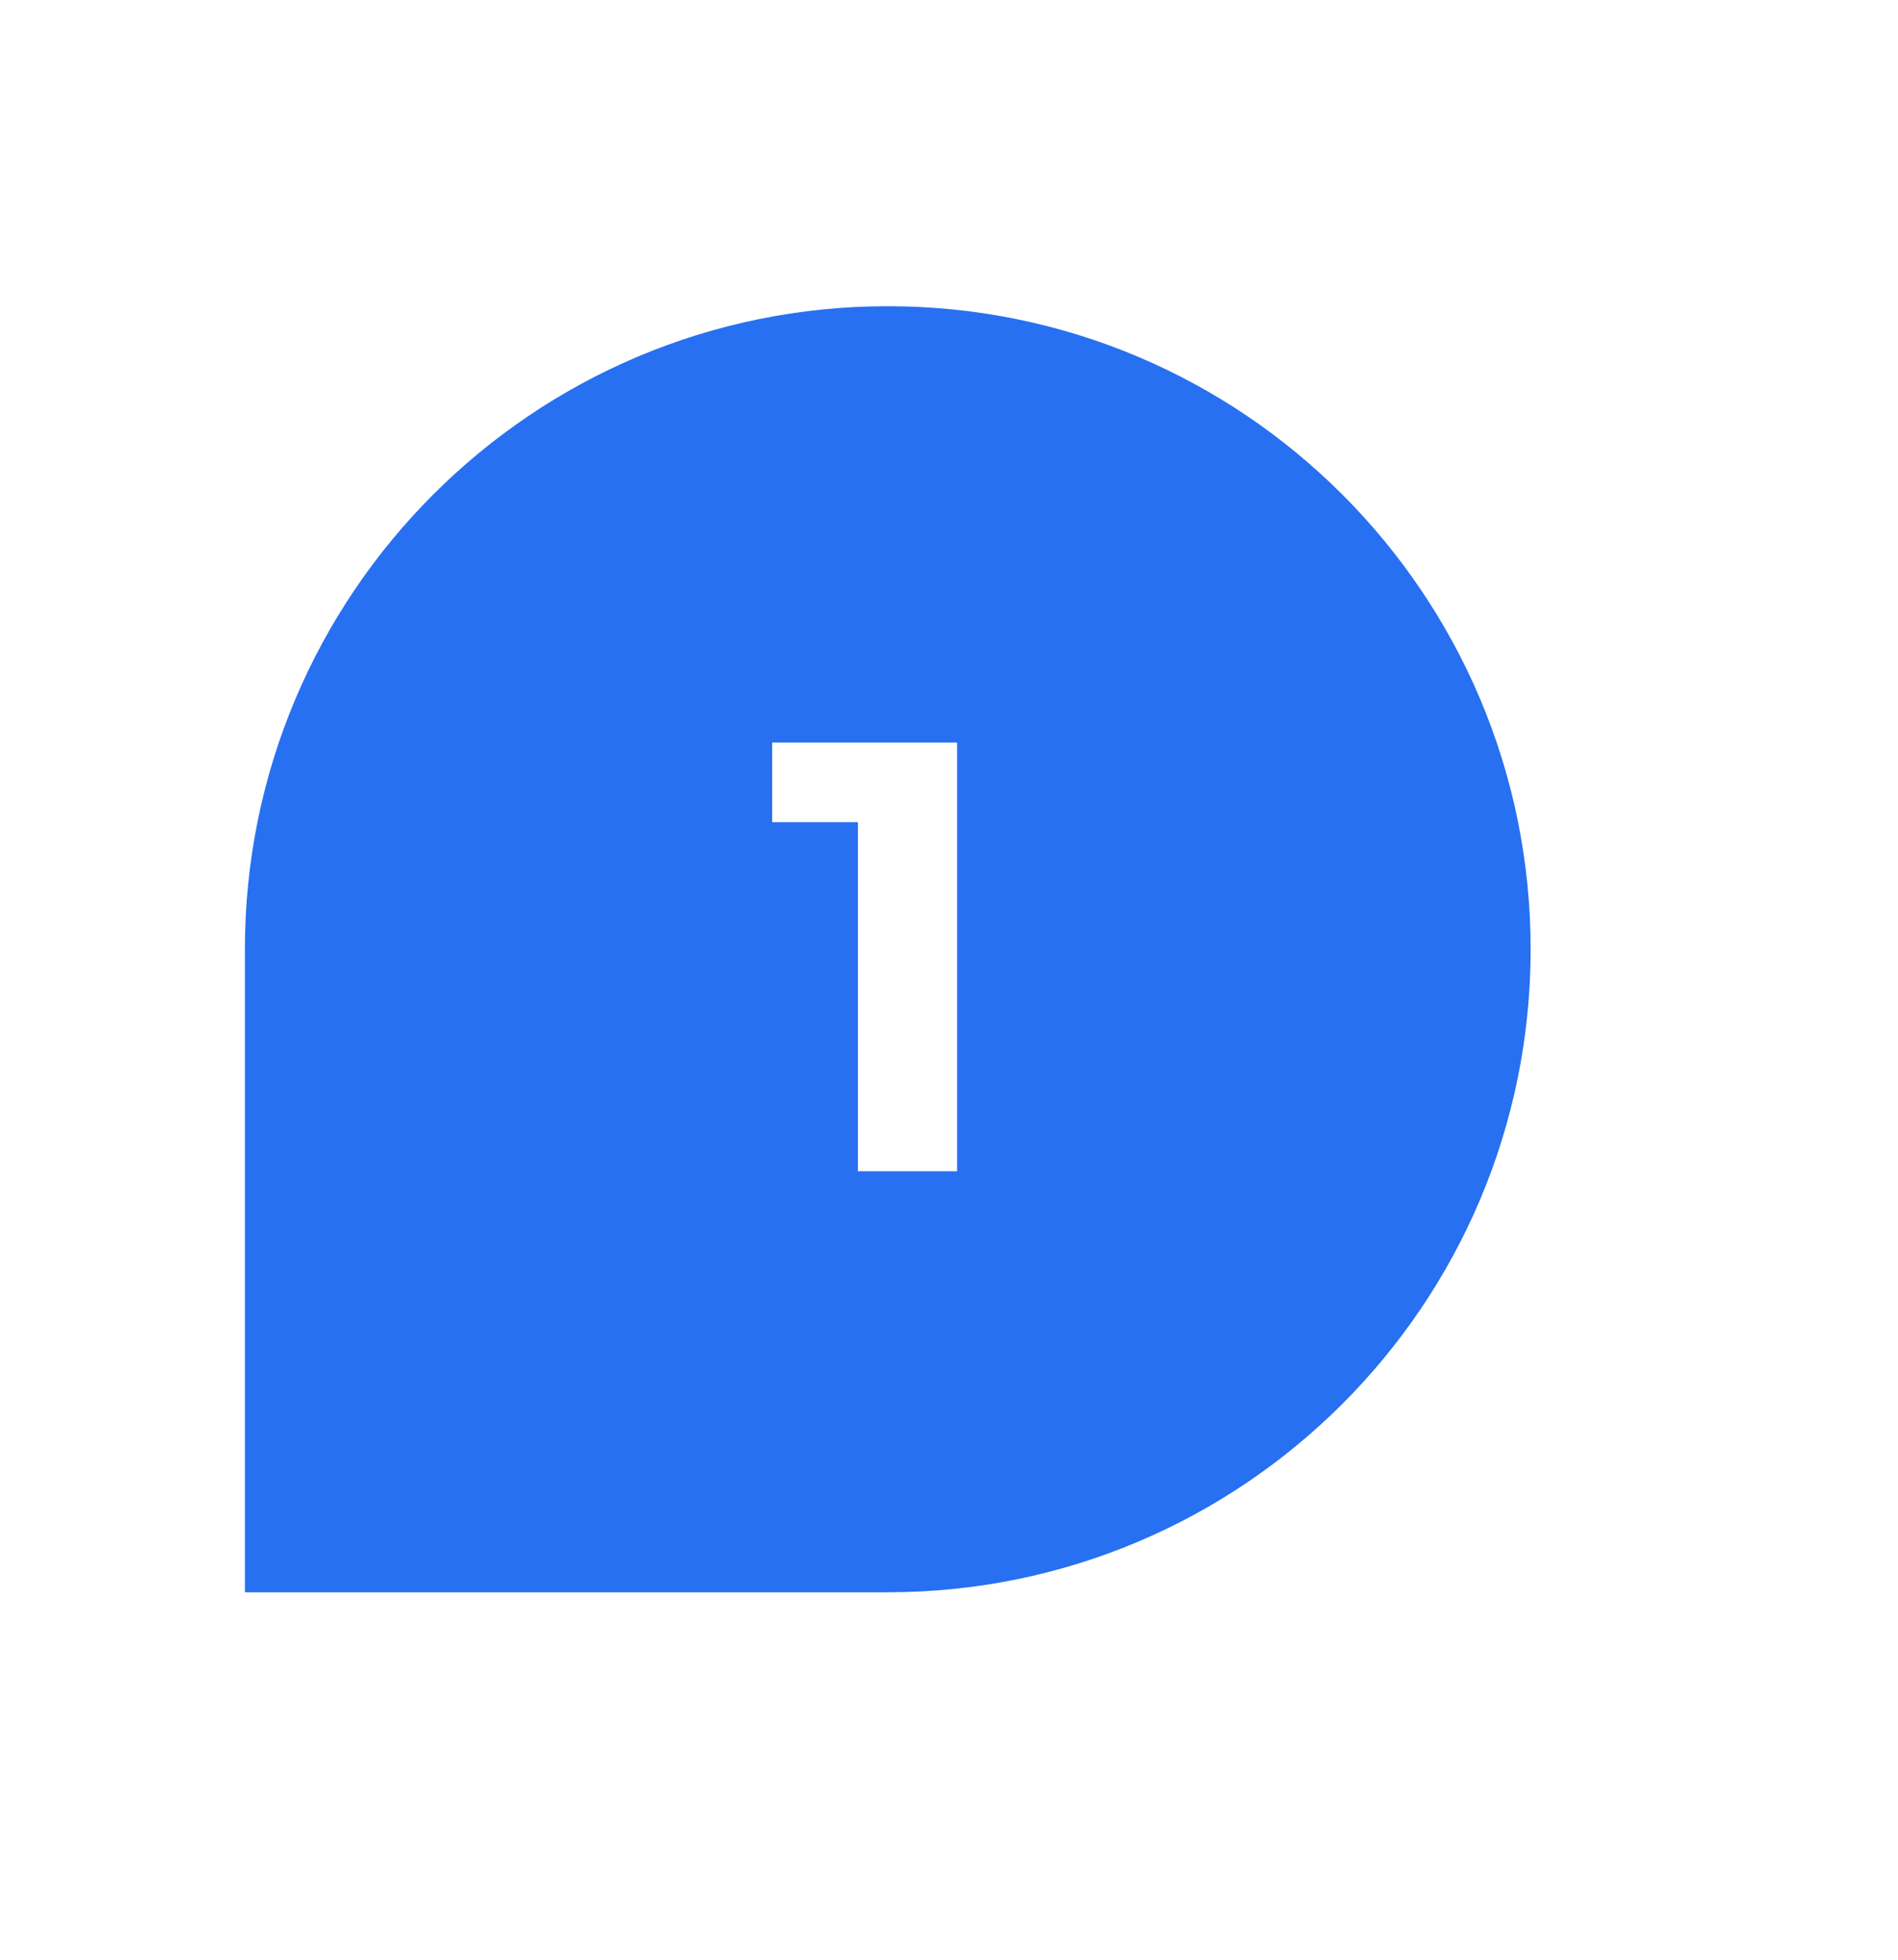 <svg width="124" height="128" viewBox="0 0 124 128" fill="none" xmlns="http://www.w3.org/2000/svg">
<g filter="url(#filter0_d_1510_495)">
<path d="M16 58C16 34.804 34.804 16 58 16C81.196 16 100 34.804 100 58C100 81.196 81.196 100 58 100H16V58Z" fill="#2770F1"/>
<path d="M62.528 44.5V72.5H56.048V49.7H50.448V44.5H62.528Z" fill="white"/>
</g>
<defs>
<filter id="filter0_d_1510_495" x="-8" y="-4" width="132" height="132" filterUnits="userSpaceOnUse" color-interpolation-filters="sRGB">
<feFlood flood-opacity="0" result="BackgroundImageFix"/>
<feColorMatrix in="SourceAlpha" type="matrix" values="0 0 0 0 0 0 0 0 0 0 0 0 0 0 0 0 0 0 127 0" result="hardAlpha"/>
<feOffset dy="4"/>
<feGaussianBlur stdDeviation="12"/>
<feComposite in2="hardAlpha" operator="out"/>
<feColorMatrix type="matrix" values="0 0 0 0 0.106 0 0 0 0 0.192 0 0 0 0 0.373 0 0 0 0.15 0"/>
<feBlend mode="normal" in2="BackgroundImageFix" result="effect1_dropShadow_1510_495"/>
<feBlend mode="normal" in="SourceGraphic" in2="effect1_dropShadow_1510_495" result="shape"/>
</filter>
</defs>
</svg>
